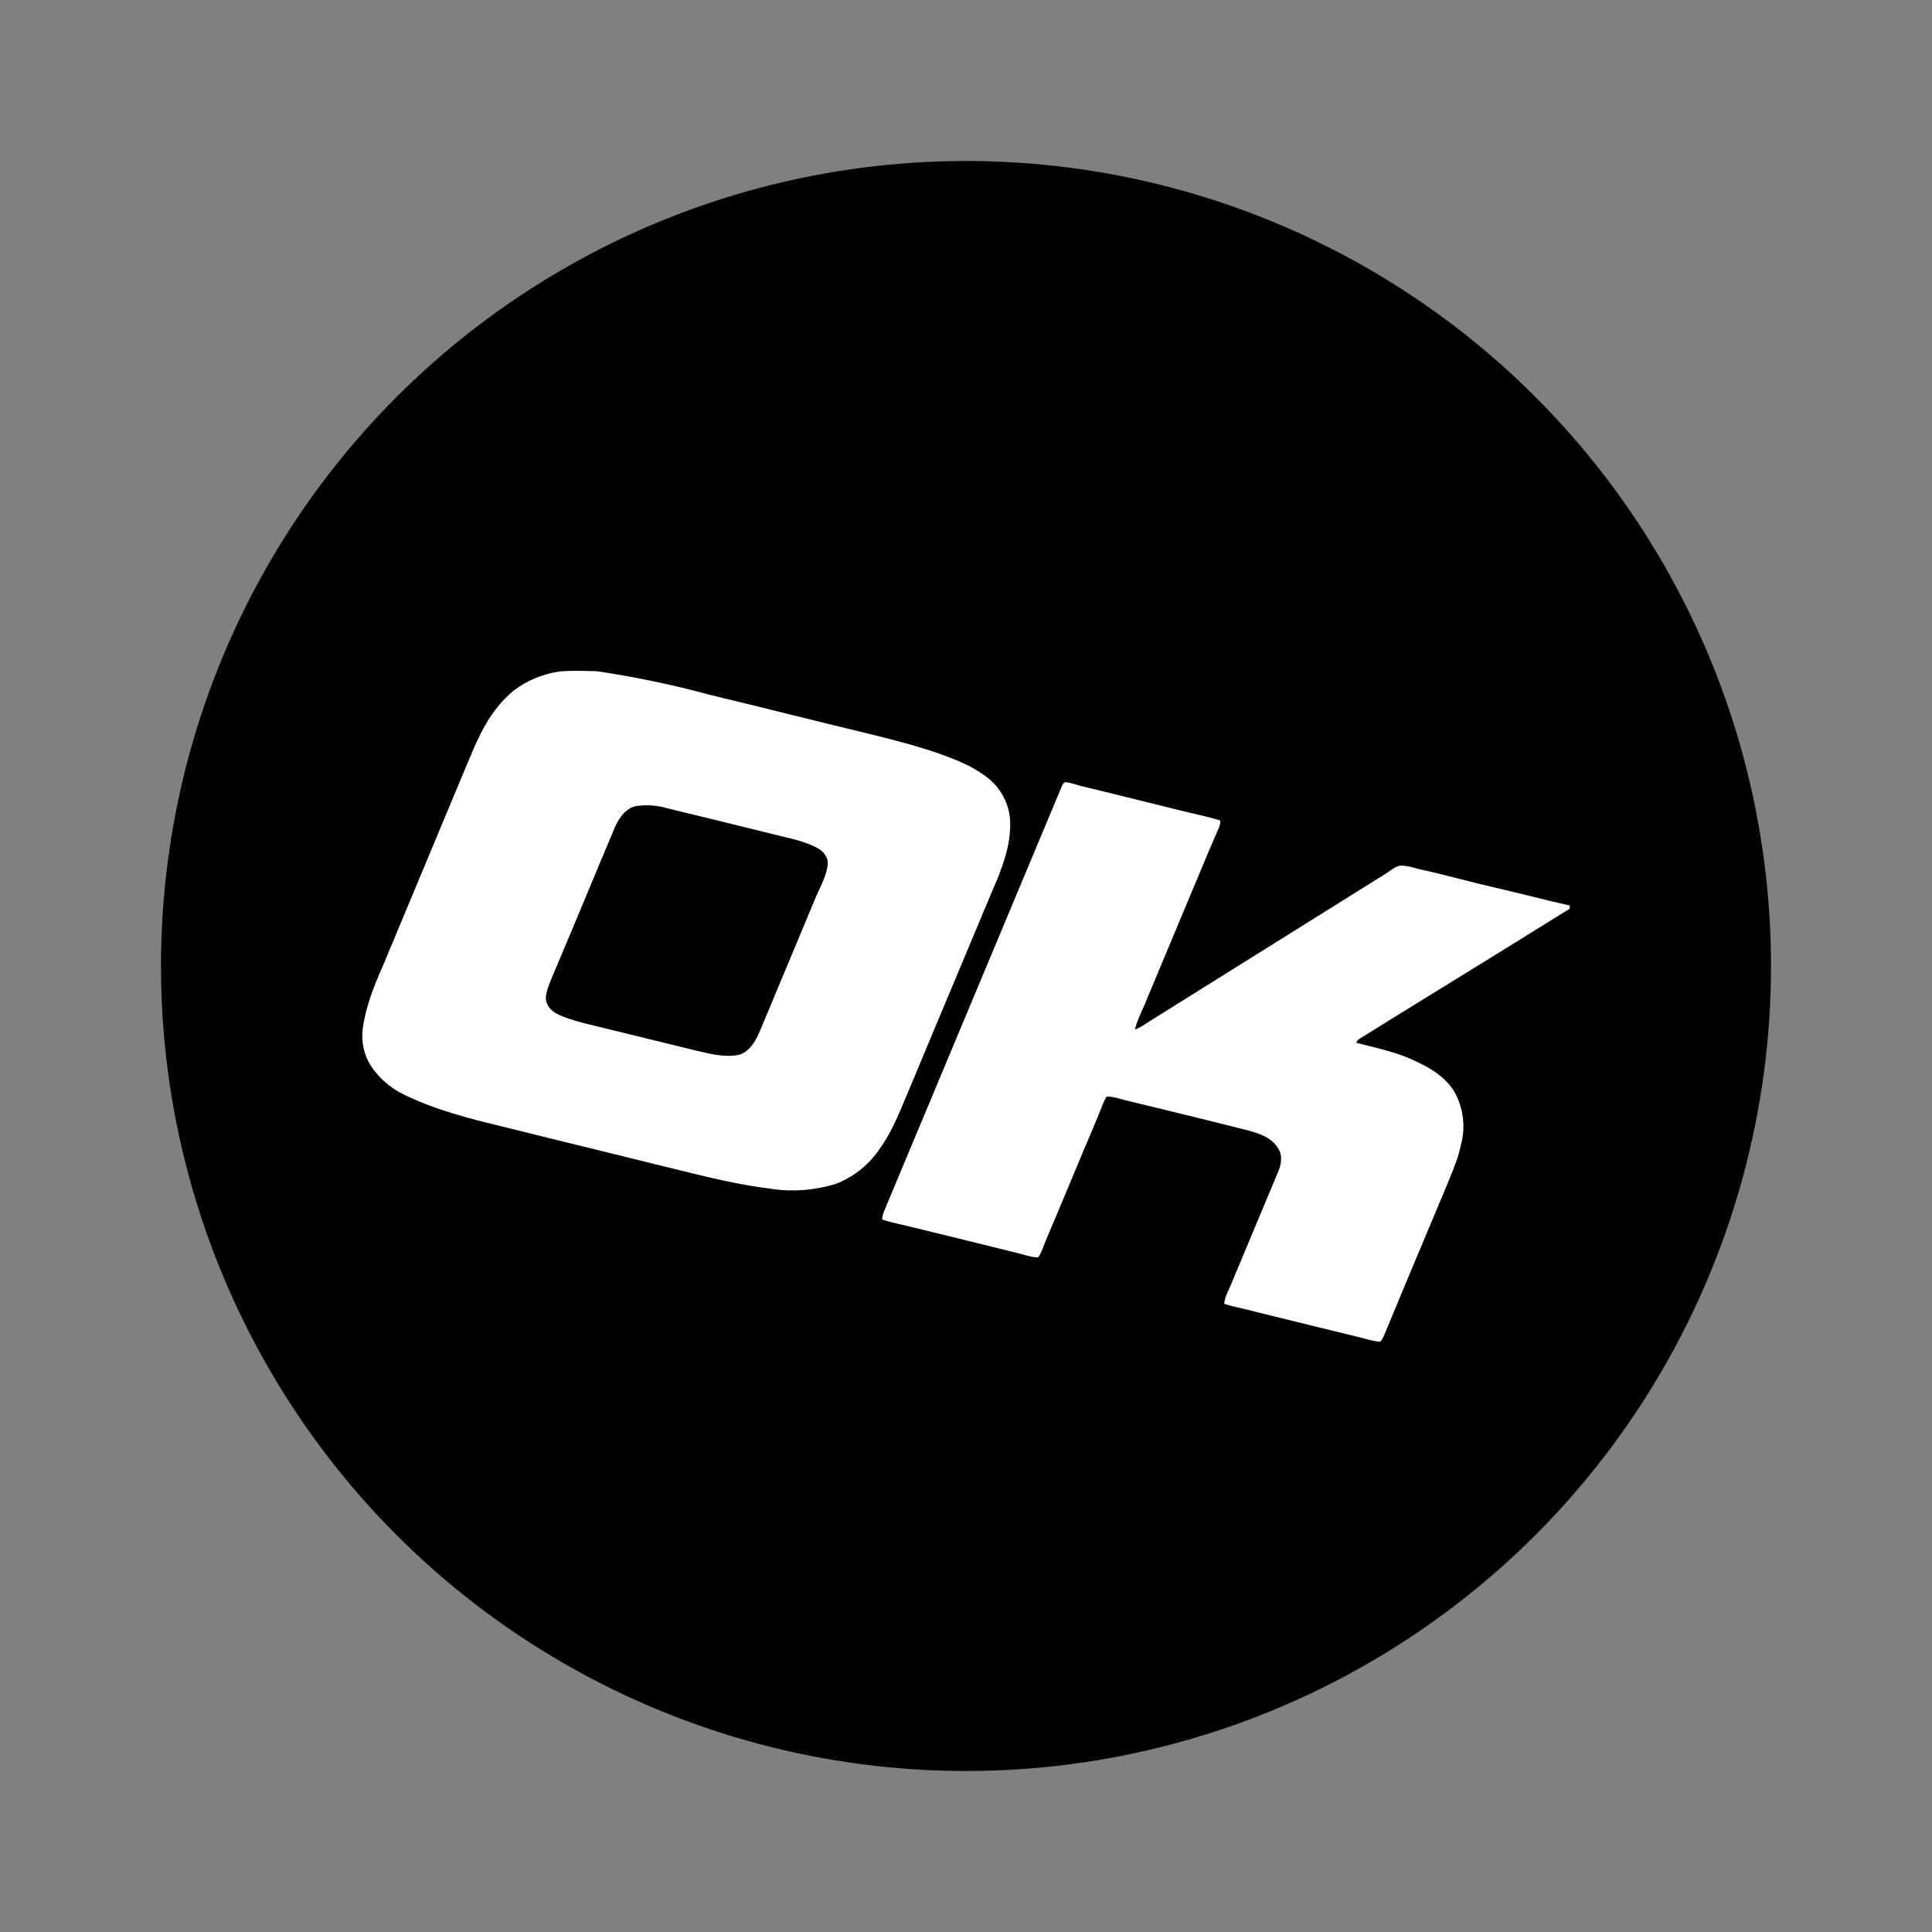 <svg viewBox="0 0 24 24" fill="none" xmlns="http://www.w3.org/2000/svg">
    <rect x="0" y="0" width="24" height="24" fill="#808080" stroke="none"/>
    <circle cx="12" cy="12" r="10" fill="black" />
    <path
        fill-rule="evenodd"
        clip-rule="evenodd"
        d="M12.548 10.187C12.564 10.502 12.443 10.801 12.32 11.082C12.182 11.413 12.043 11.743 11.905 12.073L11.905 12.073C11.709 12.54 11.513 13.007 11.319 13.474C11.298 13.523 11.278 13.572 11.257 13.621L11.257 13.621C11.16 13.856 11.062 14.092 10.909 14.298C10.778 14.482 10.595 14.625 10.383 14.706C10.117 14.789 9.834 14.809 9.558 14.765C9.173 14.717 8.796 14.624 8.419 14.531L8.419 14.531C8.33 14.509 8.242 14.488 8.153 14.466C7.853 14.391 7.551 14.317 7.249 14.243L7.249 14.243L7.249 14.243C6.916 14.162 6.584 14.08 6.252 13.997C5.832 13.896 5.408 13.788 5.017 13.597C4.849 13.516 4.705 13.39 4.603 13.234C4.524 13.105 4.489 12.954 4.503 12.803C4.536 12.527 4.639 12.264 4.751 12.011L5.771 9.567C5.791 9.522 5.809 9.477 5.828 9.432L5.828 9.432C5.888 9.288 5.949 9.144 6.028 9.009C6.118 8.846 6.237 8.7 6.379 8.58C6.547 8.452 6.744 8.371 6.953 8.341C7.08 8.33 7.207 8.333 7.334 8.336L7.413 8.338C7.887 8.408 8.357 8.506 8.82 8.632C9.147 8.71 9.474 8.791 9.8 8.872L9.8 8.872C10.121 8.951 10.442 9.031 10.763 9.108C11.061 9.181 11.358 9.256 11.649 9.355L11.652 9.356C11.846 9.427 12.044 9.499 12.214 9.622C12.408 9.748 12.532 9.957 12.548 10.187ZM19.5 11.248V11.288C18.973 11.617 18.443 11.943 17.914 12.27L17.913 12.27C17.57 12.482 17.227 12.693 16.885 12.906C16.868 12.918 16.855 12.934 16.847 12.953C16.901 12.967 16.954 12.98 17.008 12.994C17.189 13.039 17.372 13.085 17.542 13.163C17.746 13.253 17.955 13.371 18.071 13.569C18.181 13.77 18.208 14.006 18.147 14.226C18.119 14.365 18.066 14.497 18.012 14.628L18.012 14.628C18.002 14.653 17.992 14.678 17.982 14.703C17.905 14.885 17.829 15.067 17.753 15.249C17.567 15.692 17.381 16.135 17.197 16.58C17.184 16.611 17.168 16.64 17.147 16.667C17.086 16.665 17.027 16.649 16.968 16.633L16.968 16.633C16.944 16.626 16.92 16.62 16.895 16.614C16.727 16.573 16.557 16.531 16.388 16.49L16.387 16.49L16.387 16.49C16.132 16.428 15.877 16.365 15.623 16.302C15.566 16.286 15.507 16.273 15.449 16.259C15.368 16.241 15.287 16.222 15.208 16.196C15.211 16.136 15.235 16.082 15.26 16.029C15.27 16.006 15.281 15.984 15.29 15.961L15.87 14.574C15.914 14.478 15.94 14.358 15.877 14.265C15.799 14.131 15.642 14.081 15.503 14.042C15.178 13.959 14.851 13.88 14.525 13.8C14.338 13.755 14.152 13.71 13.965 13.664C13.944 13.659 13.923 13.653 13.902 13.647L13.902 13.647C13.851 13.632 13.799 13.618 13.744 13.625C13.714 13.677 13.692 13.734 13.67 13.791C13.659 13.819 13.648 13.848 13.636 13.877C13.52 14.149 13.406 14.421 13.293 14.693C13.193 14.932 13.094 15.17 12.992 15.408C12.983 15.43 12.974 15.452 12.966 15.475L12.966 15.475C12.947 15.526 12.928 15.577 12.895 15.62C12.834 15.62 12.777 15.604 12.719 15.587C12.695 15.581 12.671 15.574 12.647 15.568C12.485 15.528 12.322 15.488 12.159 15.447L12.159 15.447L12.158 15.447C11.884 15.379 11.608 15.311 11.333 15.245C11.286 15.232 11.239 15.222 11.191 15.211L11.191 15.211C11.113 15.193 11.034 15.175 10.958 15.149C10.96 15.115 10.967 15.081 10.981 15.049L13.193 9.761C13.2 9.744 13.212 9.728 13.228 9.716C13.278 9.72 13.327 9.734 13.376 9.749C13.402 9.757 13.427 9.764 13.453 9.77C13.667 9.821 13.88 9.874 14.094 9.927L14.094 9.927C14.254 9.967 14.413 10.006 14.572 10.045C14.646 10.064 14.72 10.081 14.794 10.099C14.916 10.127 15.037 10.155 15.156 10.191C15.165 10.224 15.152 10.257 15.139 10.289L15.135 10.298C15.046 10.499 14.962 10.701 14.878 10.903L14.878 10.903C14.82 11.044 14.761 11.185 14.701 11.326L14.249 12.407C14.233 12.448 14.215 12.489 14.196 12.531C14.159 12.615 14.121 12.699 14.097 12.789C14.162 12.767 14.217 12.729 14.274 12.691L14.275 12.69L17.222 10.848C17.237 10.839 17.251 10.829 17.266 10.818L17.266 10.818C17.304 10.792 17.341 10.765 17.386 10.754C17.452 10.749 17.516 10.766 17.579 10.783C17.602 10.79 17.624 10.796 17.647 10.801C17.816 10.837 17.983 10.88 18.151 10.923L18.151 10.923C18.28 10.956 18.41 10.989 18.541 11.019C18.691 11.053 18.84 11.09 18.988 11.126L18.988 11.126L18.988 11.126C19.159 11.169 19.329 11.211 19.5 11.248ZM10.151 10.533C10.228 10.573 10.294 10.652 10.281 10.743L10.282 10.744C10.268 10.854 10.222 10.954 10.176 11.053C10.164 11.079 10.152 11.105 10.14 11.131L9.449 12.786C9.397 12.912 9.325 13.057 9.184 13.102C9.02 13.138 8.852 13.099 8.691 13.061C8.688 13.06 8.684 13.059 8.68 13.059L7.268 12.713L7.263 12.712C7.147 12.681 7.026 12.649 6.916 12.592C6.841 12.556 6.78 12.48 6.78 12.393C6.787 12.316 6.815 12.245 6.843 12.174L6.843 12.174C6.989 11.831 7.132 11.487 7.276 11.143C7.386 10.878 7.496 10.614 7.608 10.349C7.66 10.213 7.737 10.059 7.89 10.015C8.023 9.994 8.159 10.002 8.287 10.04C8.742 10.15 9.194 10.261 9.646 10.373C9.679 10.382 9.713 10.39 9.747 10.398C9.886 10.431 10.025 10.465 10.151 10.533Z"
        fill="white"
    />
</svg>
